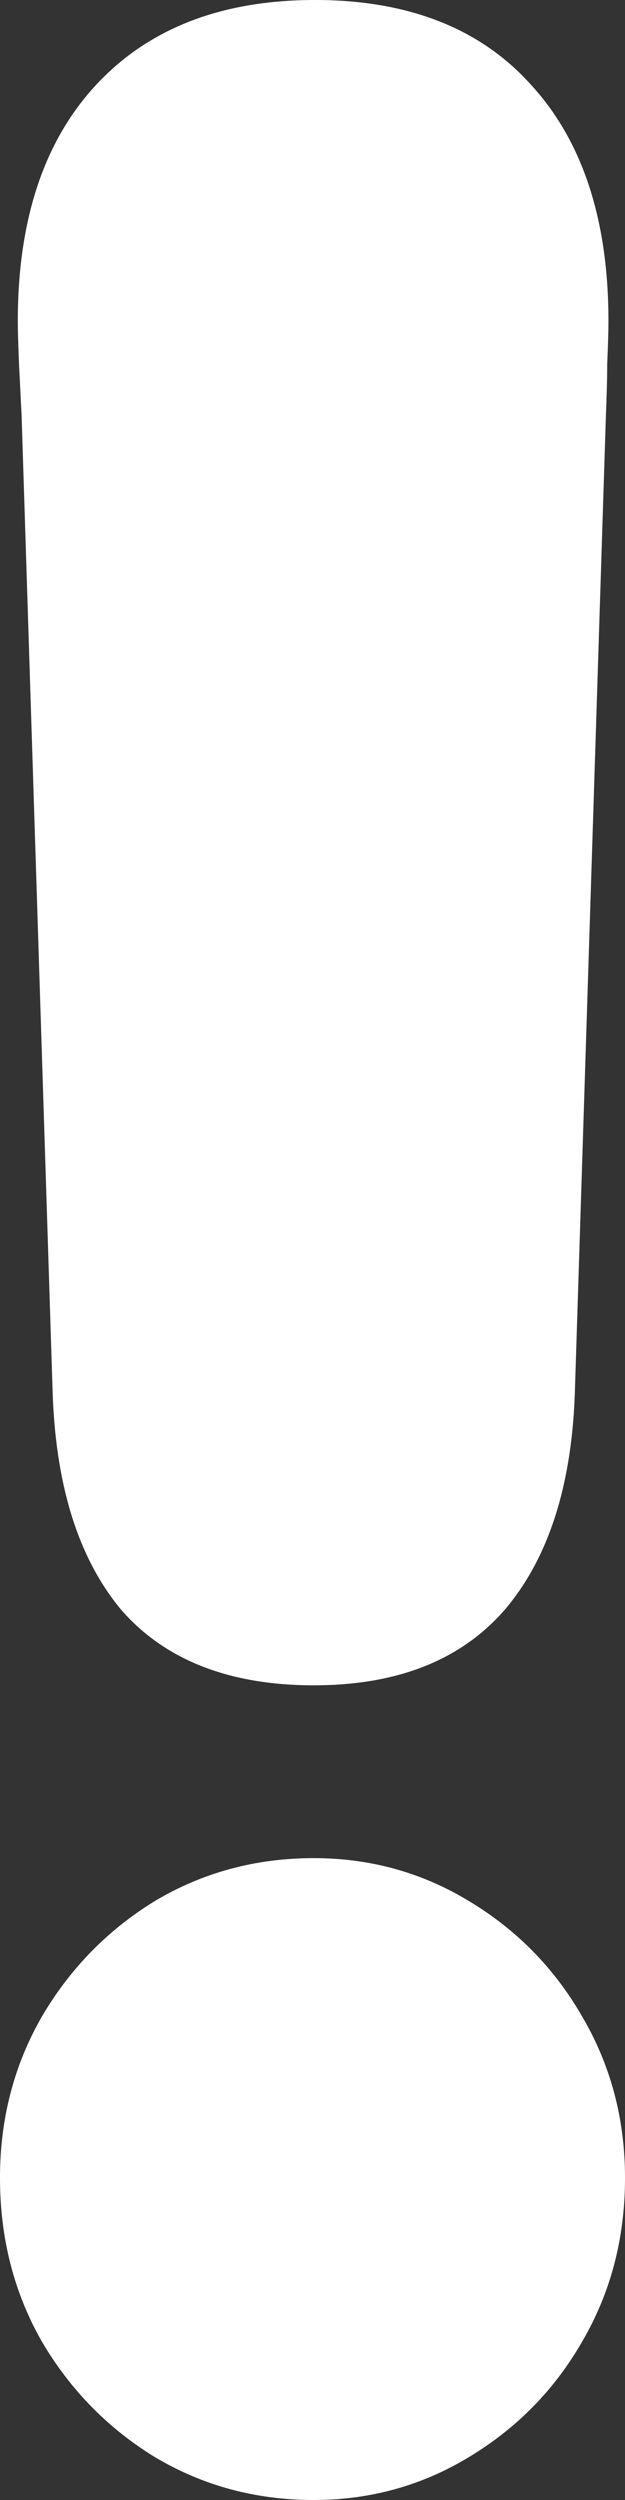 <svg width="2" height="8" viewBox="0 0 2 8" fill="none" xmlns="http://www.w3.org/2000/svg">
<rect x="0" y="0" width="2" height="8" fill="#333333" stroke="none"/>
<path d="M1.004 5.393C1.274 5.393 1.478 5.311 1.618 5.148C1.758 4.981 1.832 4.746 1.84 4.441L1.939 1.326C1.941 1.274 1.943 1.221 1.943 1.168C1.945 1.116 1.947 1.069 1.947 1.027C1.947 0.703 1.864 0.45 1.698 0.27C1.536 0.09 1.305 0 1.008 0C0.71 0 0.477 0.09 0.309 0.27C0.141 0.45 0.057 0.703 0.057 1.027C0.057 1.069 0.059 1.116 0.061 1.168C0.064 1.221 0.066 1.274 0.069 1.326L0.168 4.441C0.176 4.746 0.248 4.981 0.385 5.148C0.525 5.311 0.732 5.393 1.004 5.393ZM1.004 8C1.184 8 1.35 7.954 1.5 7.863C1.653 7.771 1.774 7.648 1.863 7.493C1.954 7.337 2 7.163 2 6.969C2 6.78 1.954 6.608 1.863 6.453C1.774 6.298 1.653 6.175 1.5 6.083C1.35 5.992 1.184 5.946 1.004 5.946C0.818 5.946 0.649 5.992 0.496 6.083C0.346 6.175 0.225 6.298 0.134 6.453C0.045 6.608 0 6.78 0 6.969C0 7.163 0.045 7.337 0.134 7.493C0.225 7.648 0.346 7.771 0.496 7.863C0.649 7.954 0.818 8 1.004 8Z" fill="white"/>
</svg>
